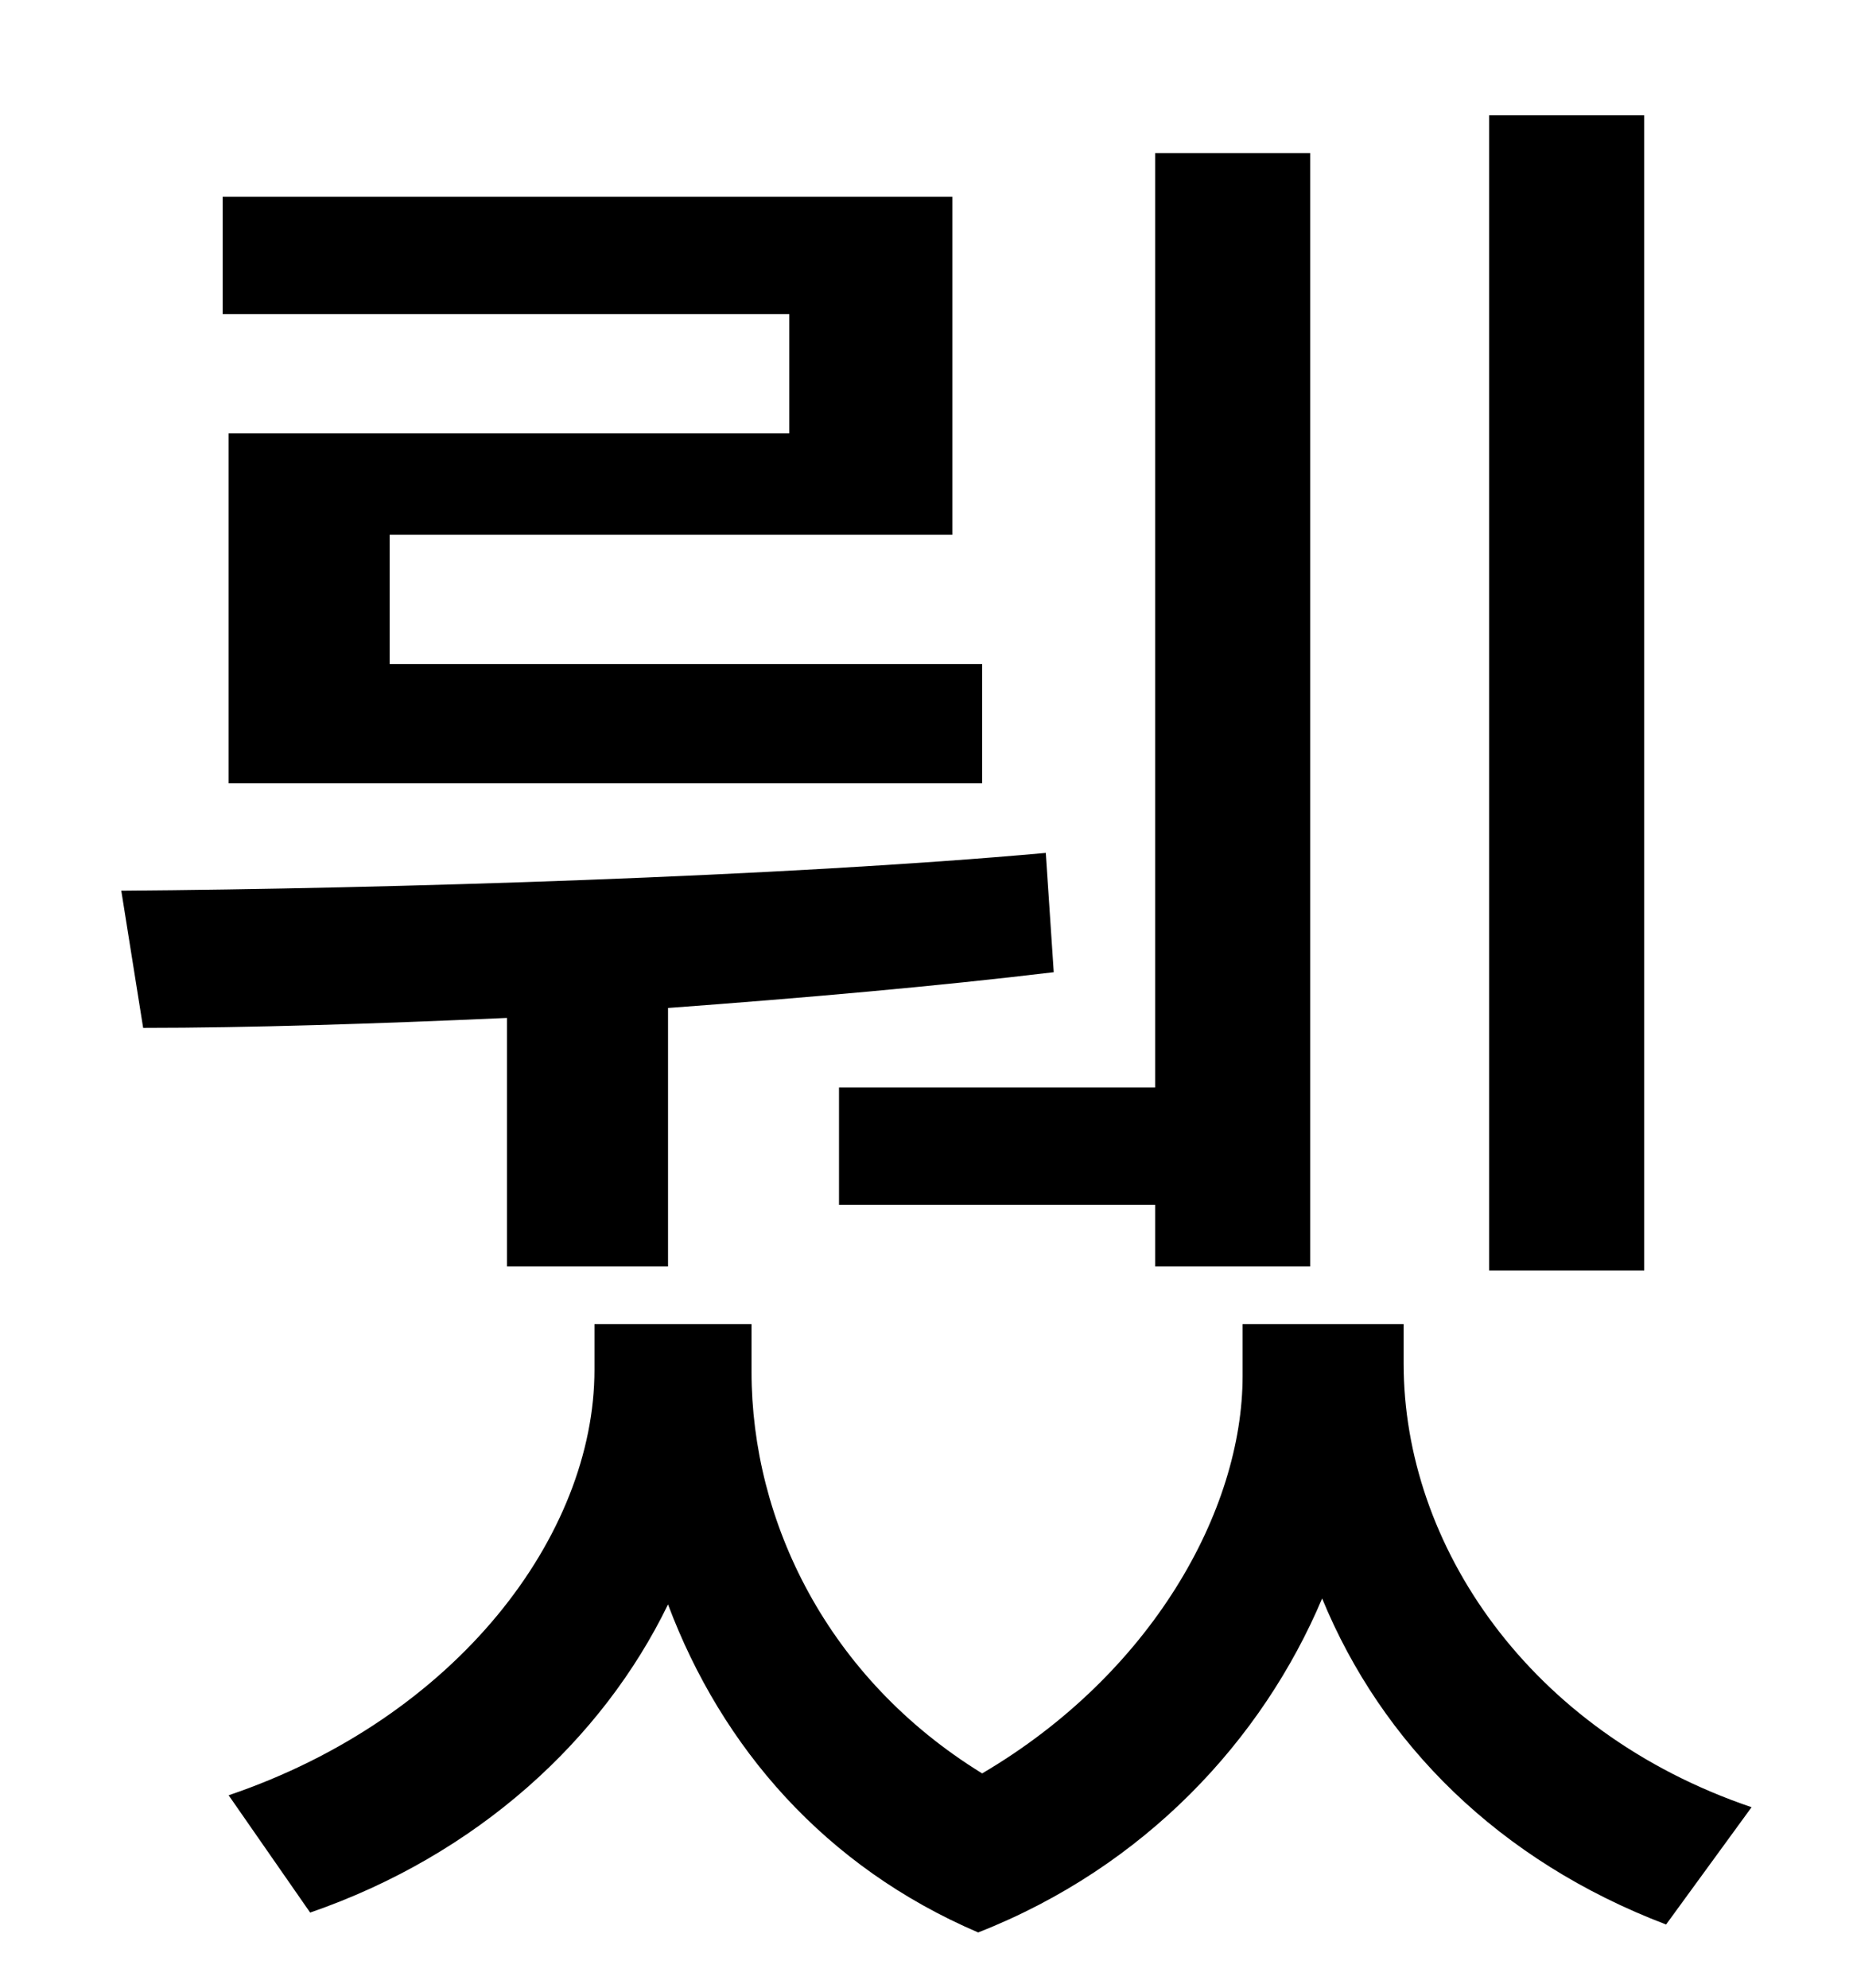 <?xml version="1.0" standalone="no"?>
<!DOCTYPE svg PUBLIC "-//W3C//DTD SVG 1.1//EN" "http://www.w3.org/Graphics/SVG/1.1/DTD/svg11.dtd" >
<svg xmlns="http://www.w3.org/2000/svg" xmlns:xlink="http://www.w3.org/1999/xlink" version="1.1" viewBox="-10 0 930 1000">
   <path fill="currentColor"
d="M817 58v581h-78v-581h78zM412 547h159v-470h78v560h-78v-31h-159v-59zM387 218v-60h-285v-59h367v170h-283v65h298v60h-379v-176h282zM245 637v-125c-67 3 -130 5 -183 5l-11 -69c134 -1 332 -7 465 -19l4 60c-58 7 -126 13 -194 18v130h-81zM696 666v20
c0 91 63 185 175 223l-43 59c-84 -32 -143 -91 -173 -164c-30 71 -89 135 -173 168c-77 -33 -129 -93 -156 -165c-33 68 -96 126 -180 155l-41 -59c115 -39 184 -131 184 -214v-23h79v24c0 75 38 154 116 202c85 -50 131 -132 131 -200v-26h81z" />
</svg>

